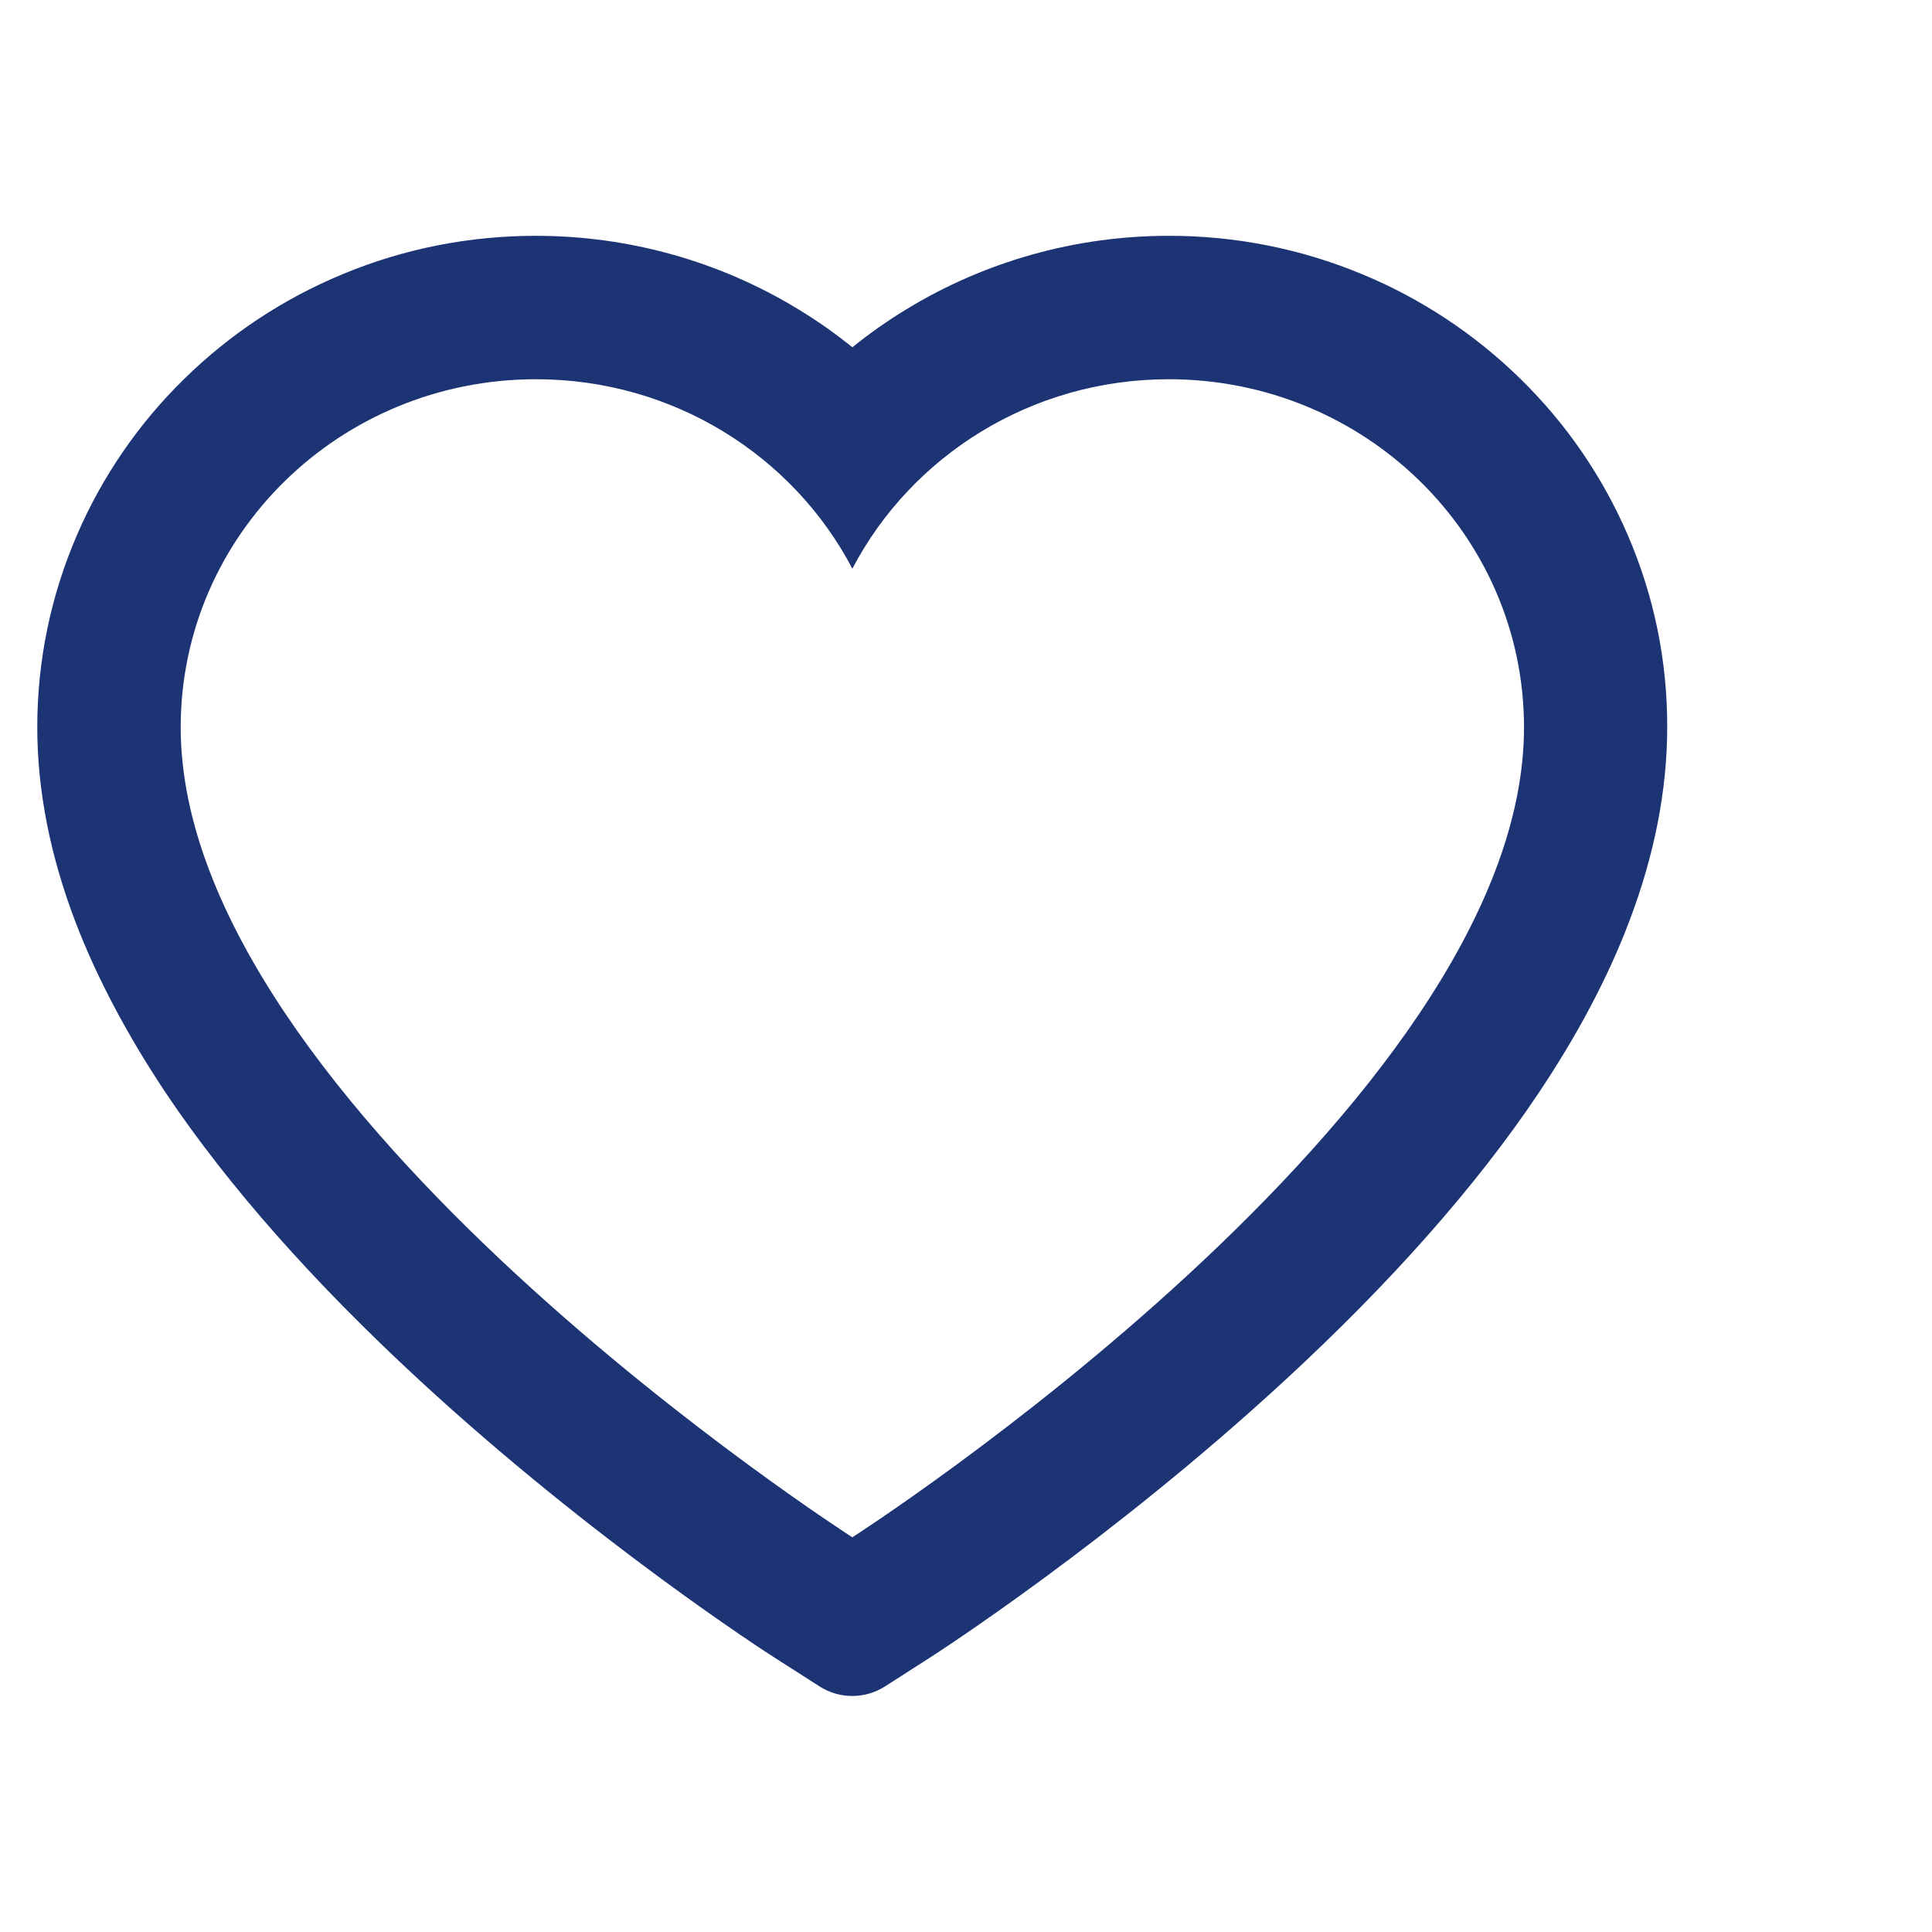 <svg id="heart" width="17" height="17" viewBox="0 0 17 17" fill="none" xmlns="http://www.w3.org/2000/svg">
<rect width="17" height="17" fill="white"/>
<path d="M14.323 4.708C14.101 4.193 13.78 3.726 13.379 3.334C12.977 2.94 12.504 2.627 11.984 2.412C11.445 2.188 10.867 2.074 10.284 2.075C9.466 2.075 8.667 2.299 7.973 2.723C7.807 2.824 7.649 2.935 7.5 3.056C7.351 2.935 7.193 2.824 7.027 2.723C6.333 2.299 5.534 2.075 4.716 2.075C4.127 2.075 3.555 2.188 3.016 2.412C2.495 2.628 2.025 2.938 1.621 3.334C1.22 3.726 0.899 4.193 0.677 4.708C0.446 5.244 0.328 5.814 0.328 6.4C0.328 6.953 0.441 7.529 0.665 8.115C0.853 8.605 1.122 9.113 1.465 9.626C2.01 10.437 2.759 11.284 3.688 12.142C5.229 13.565 6.755 14.548 6.819 14.588L7.213 14.84C7.387 14.951 7.611 14.951 7.786 14.84L8.179 14.588C8.244 14.546 9.768 13.565 11.31 12.142C12.24 11.284 12.989 10.437 13.533 9.626C13.877 9.113 14.147 8.605 14.333 8.115C14.557 7.529 14.67 6.953 14.67 6.4C14.672 5.814 14.554 5.244 14.323 4.708ZM7.5 13.527C7.5 13.527 1.59 9.74 1.59 6.4C1.59 4.708 2.989 3.337 4.716 3.337C5.929 3.337 6.982 4.014 7.5 5.004C8.018 4.014 9.071 3.337 10.284 3.337C12.011 3.337 13.41 4.708 13.41 6.4C13.41 9.74 7.5 13.527 7.5 13.527Z" fill="#1C3374"/>
</svg>
